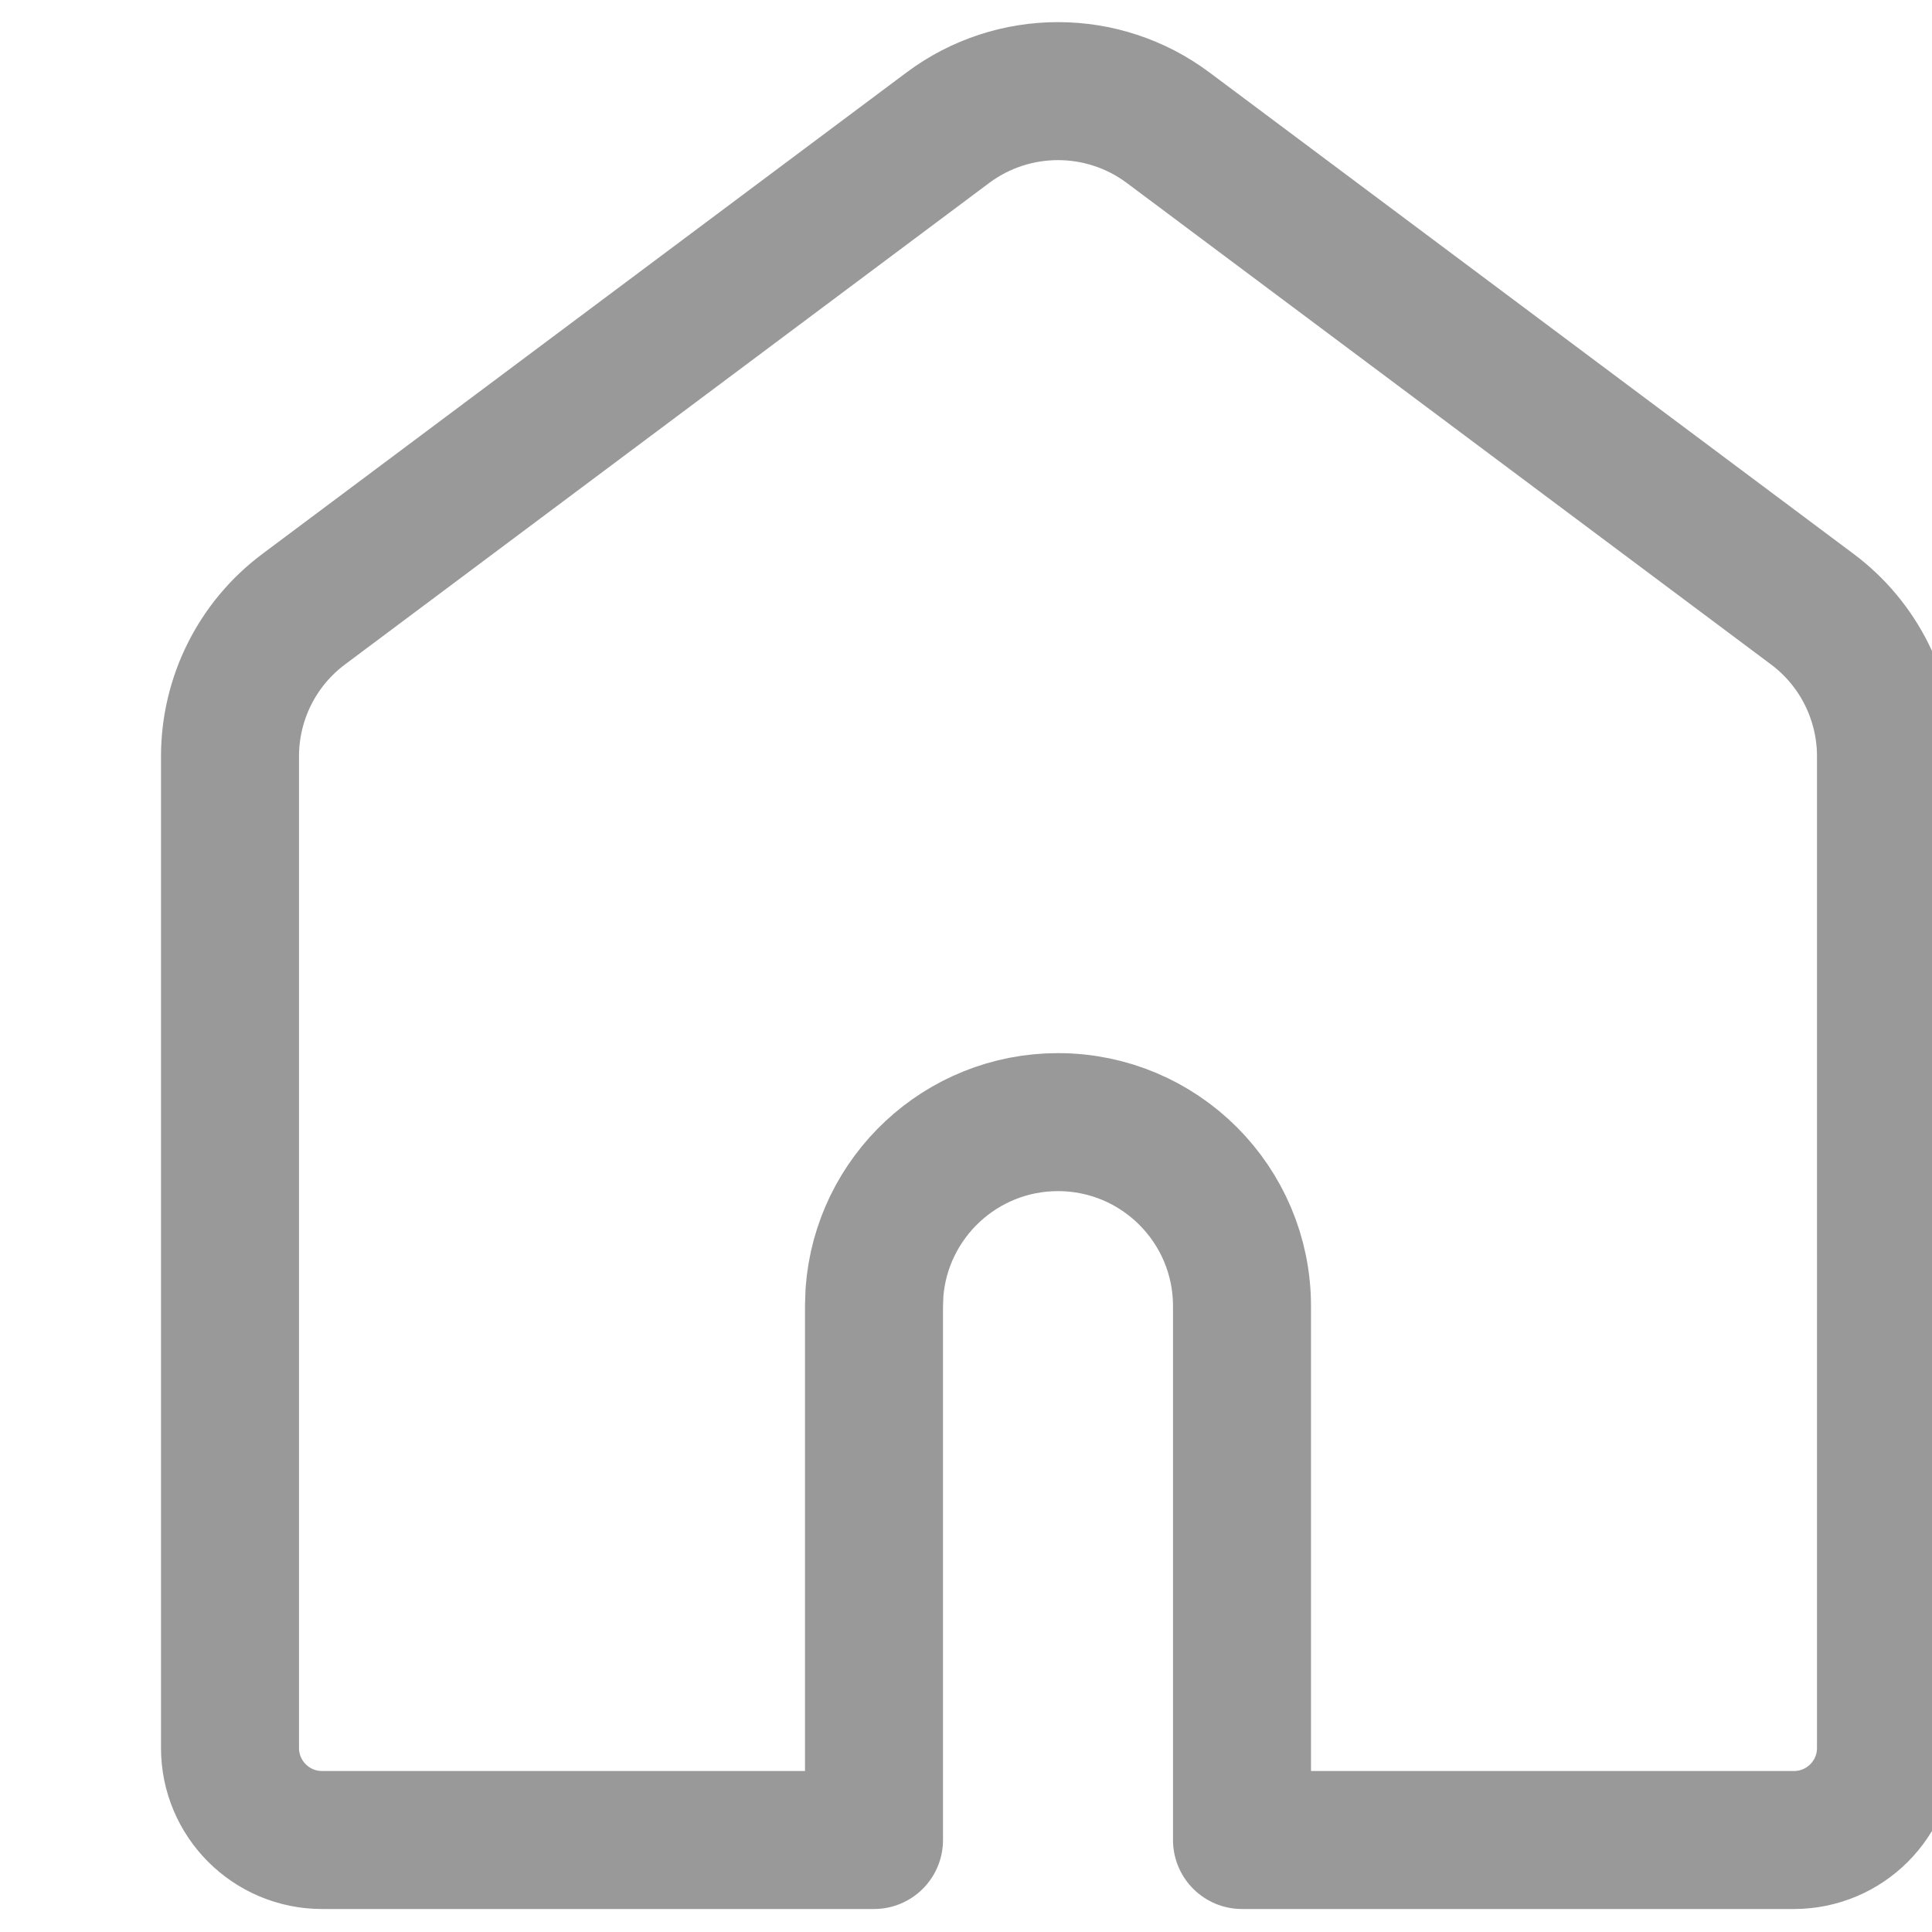 <svg xmlns="http://www.w3.org/2000/svg" width="21" height="21" viewBox="0 0 18 21">
    <g fill="none" fill-rule="evenodd" stroke-linejoin="round">
        <g stroke="#999" stroke-width="1.5">
            <g>
                <path d="M56.197 16.388l7 5.232c.506.377.803.971.803 1.602V34c0 .552-.448 1-1 1h-6v-5.803c0-1.104-.895-2-2-2-1.054 0-1.918.816-1.995 1.851l-.005.15V35h-6c-.552 0-1-.448-1-1V23.222c0-.631.297-1.225.803-1.602l7-5.232c.71-.53 1.684-.53 2.394 0z" transform="translate(-45 -604) translate(0 589)"/>
            </g>
        </g>
    </g>
</svg>
